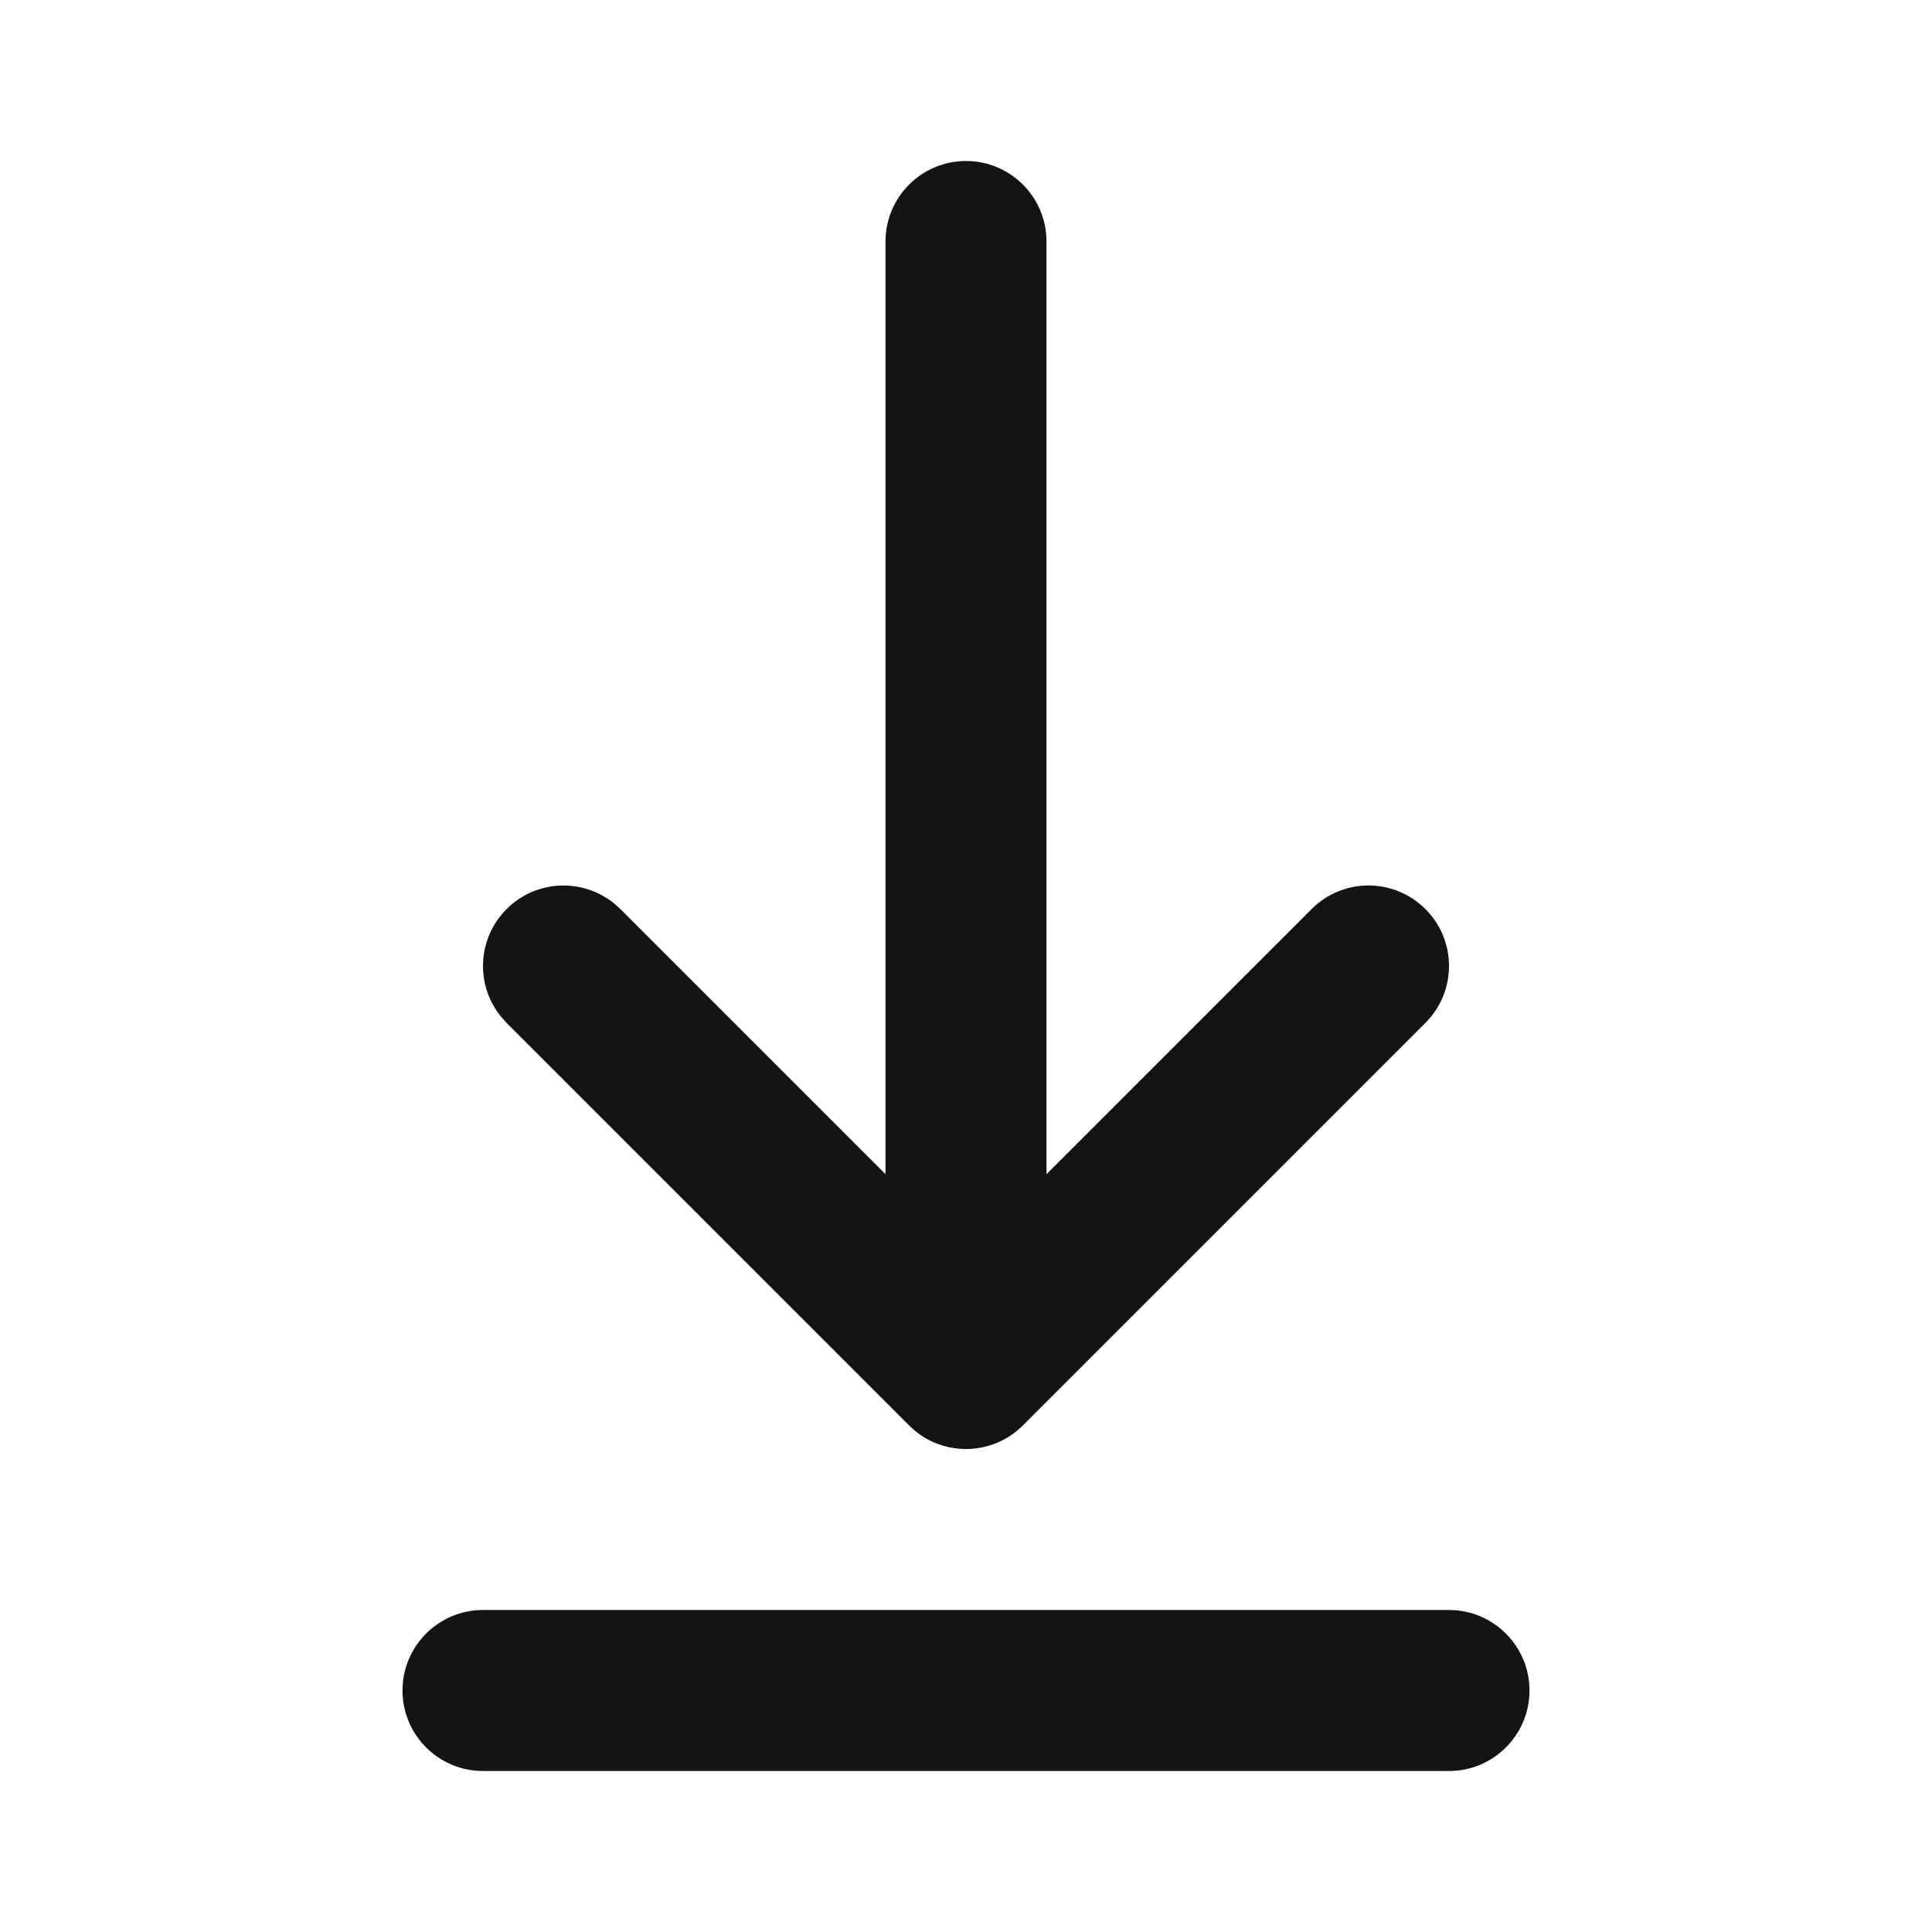 <svg width="24" height="24" viewBox="0 0 24 24" fill="none" xmlns="http://www.w3.org/2000/svg">
<path d="M18 20C18.552 20 19 20.448 19 21C19 21.552 18.552 22 18 22H6C5.448 22 5 21.552 5 21C5 20.448 5.448 20 6 20H18ZM11 3C11 2.448 11.448 2 12 2C12.552 2 13 2.448 13 3V14.586L16.293 11.293C16.683 10.902 17.317 10.902 17.707 11.293C18.098 11.684 18.098 12.316 17.707 12.707L12.707 17.707C12.316 18.098 11.684 18.098 11.293 17.707L6.293 12.707L6.225 12.631C5.904 12.238 5.927 11.659 6.293 11.293C6.659 10.927 7.238 10.904 7.631 11.225L7.707 11.293L11 14.586V3Z" fill="#151414"/>
</svg>
